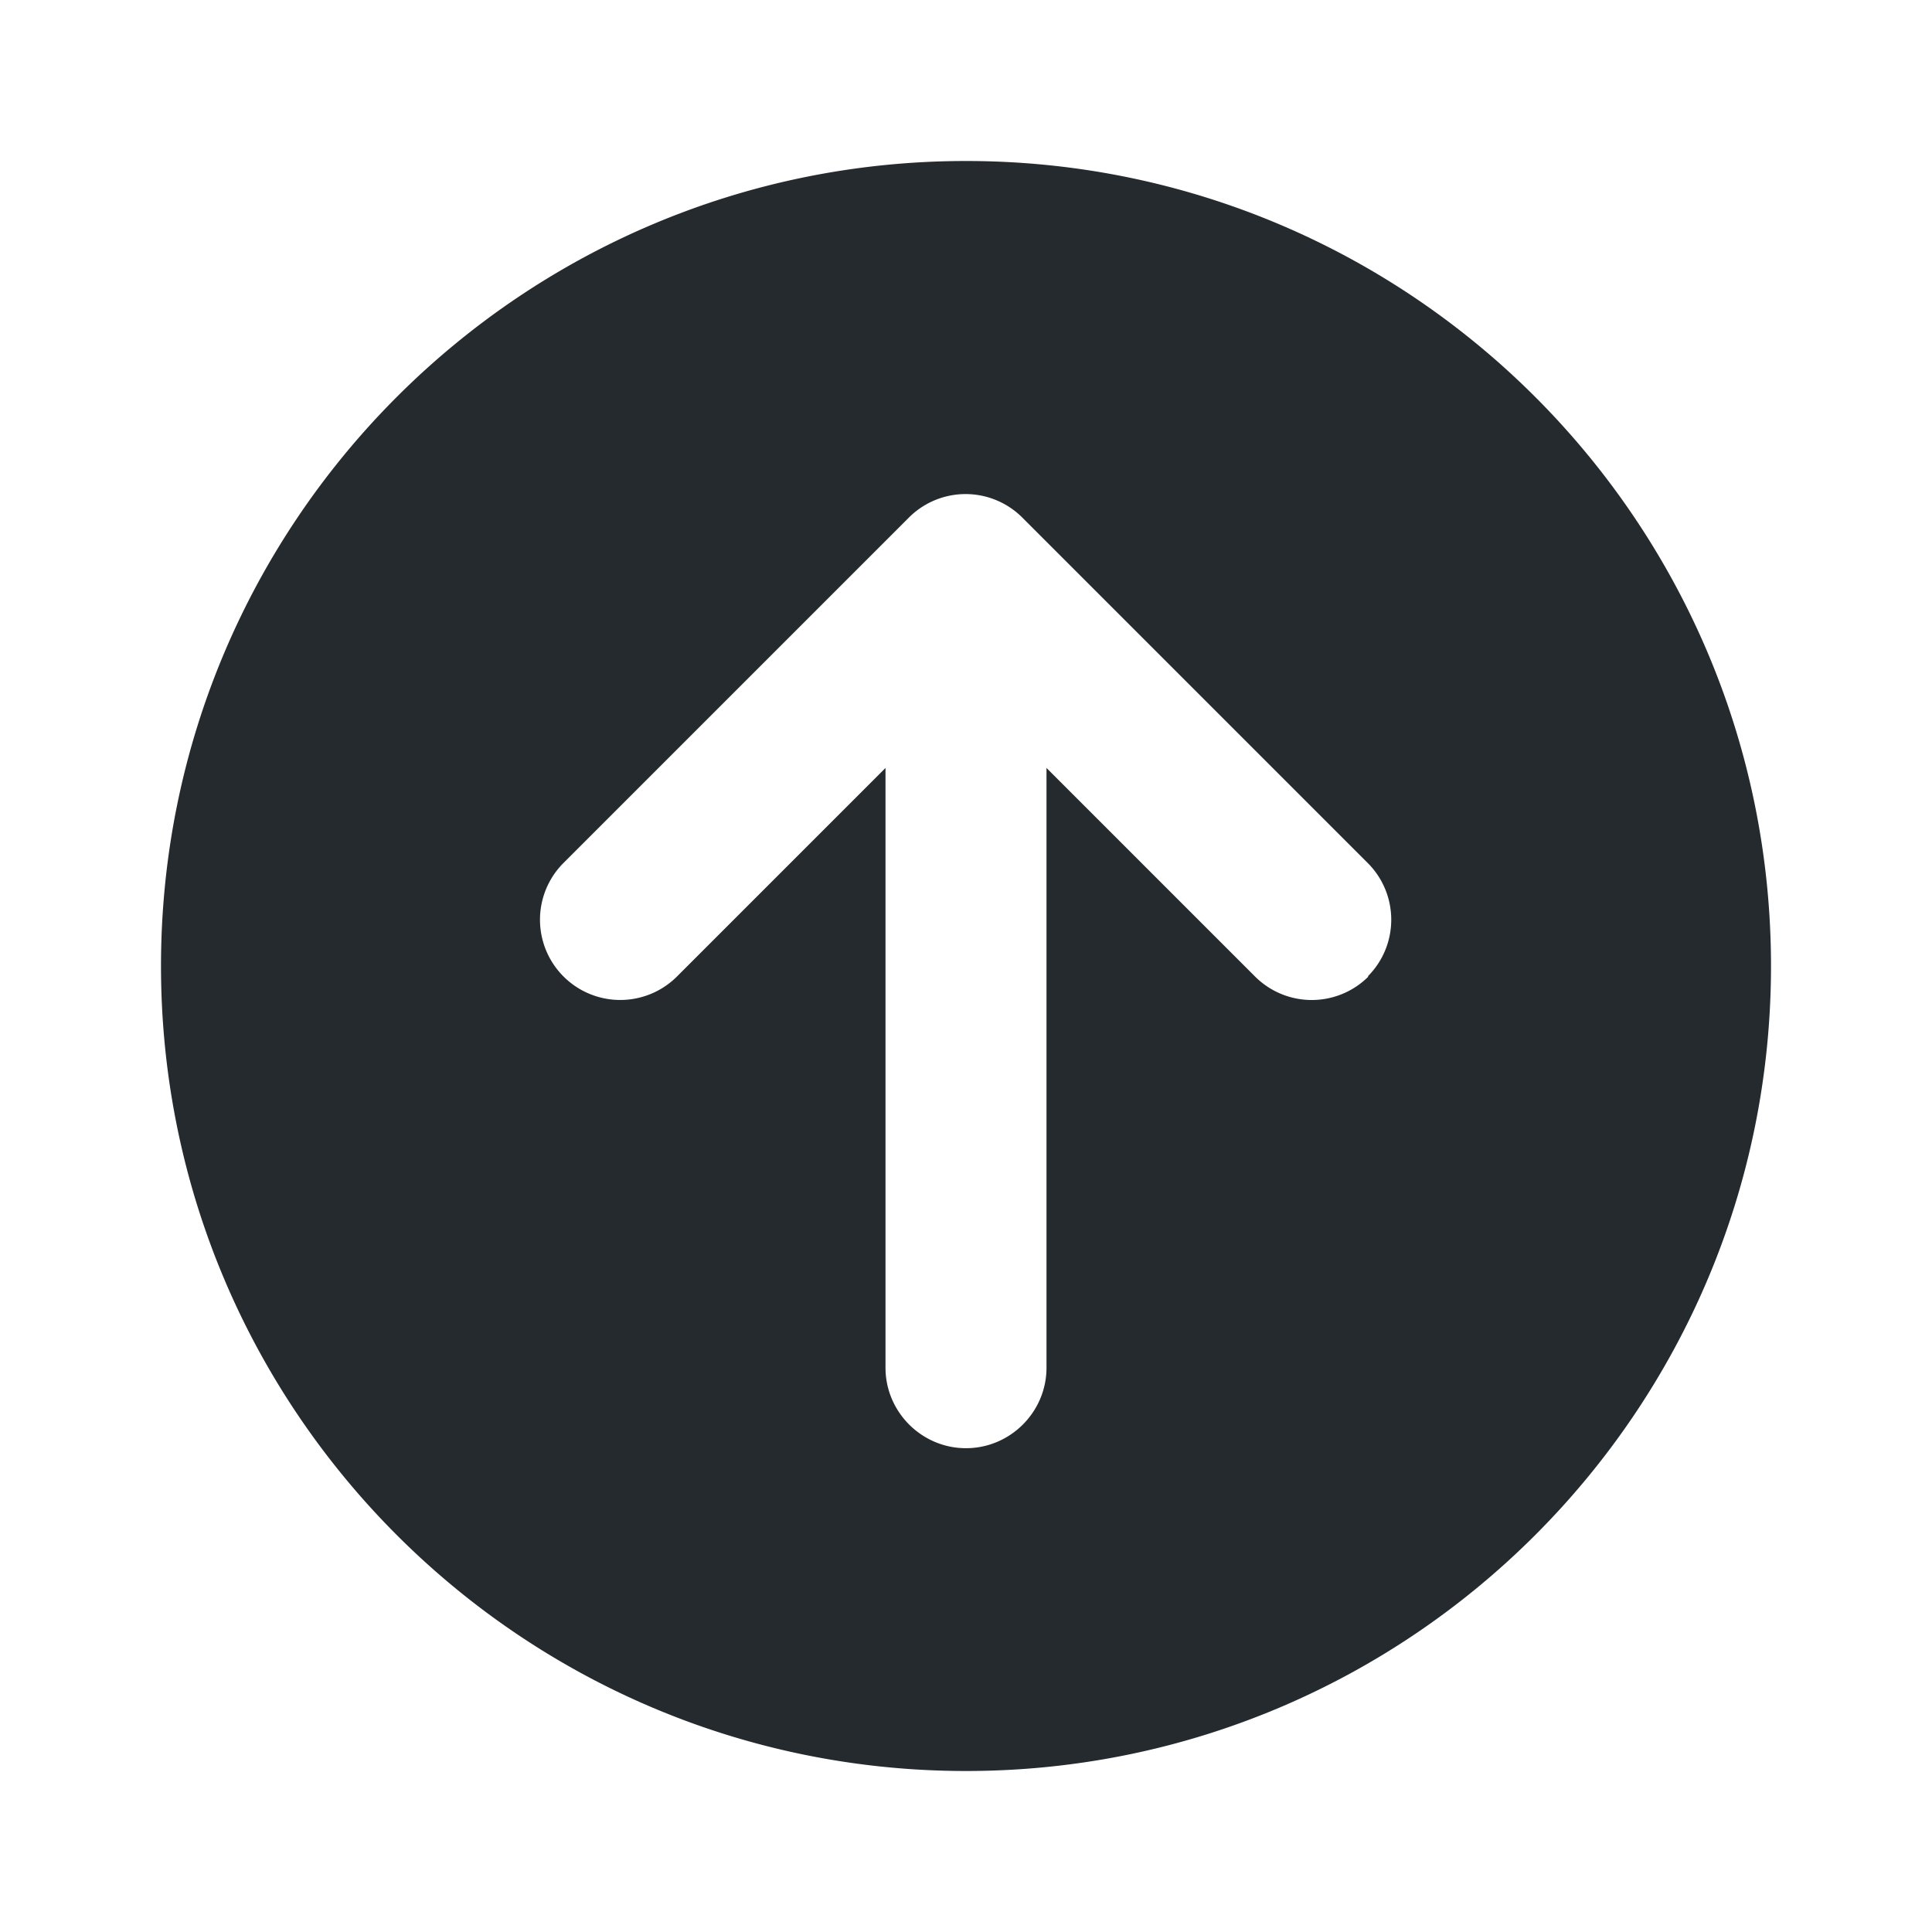 <svg xmlns="http://www.w3.org/2000/svg" width="24" height="24" fill="currentColor" viewBox="0 0 24 24">
<path fill="#252a2e" d="M12 2C6.48 2 2 6.48 2 12s4.48 10 10 10 10-4.48 10-10S17.52 2 12 2Zm5 10.13a.996.996 0 0 1-1.41 0L13 9.54v7.45c0 .55-.45 1-1 1s-1-.45-1-1V9.54l-2.59 2.59A.996.996 0 1 1 7 10.72l4.29-4.29a.996.996 0 0 1 1.41 0l4.29 4.29c.39.39.39 1.02 0 1.41Z"/>
</svg>
